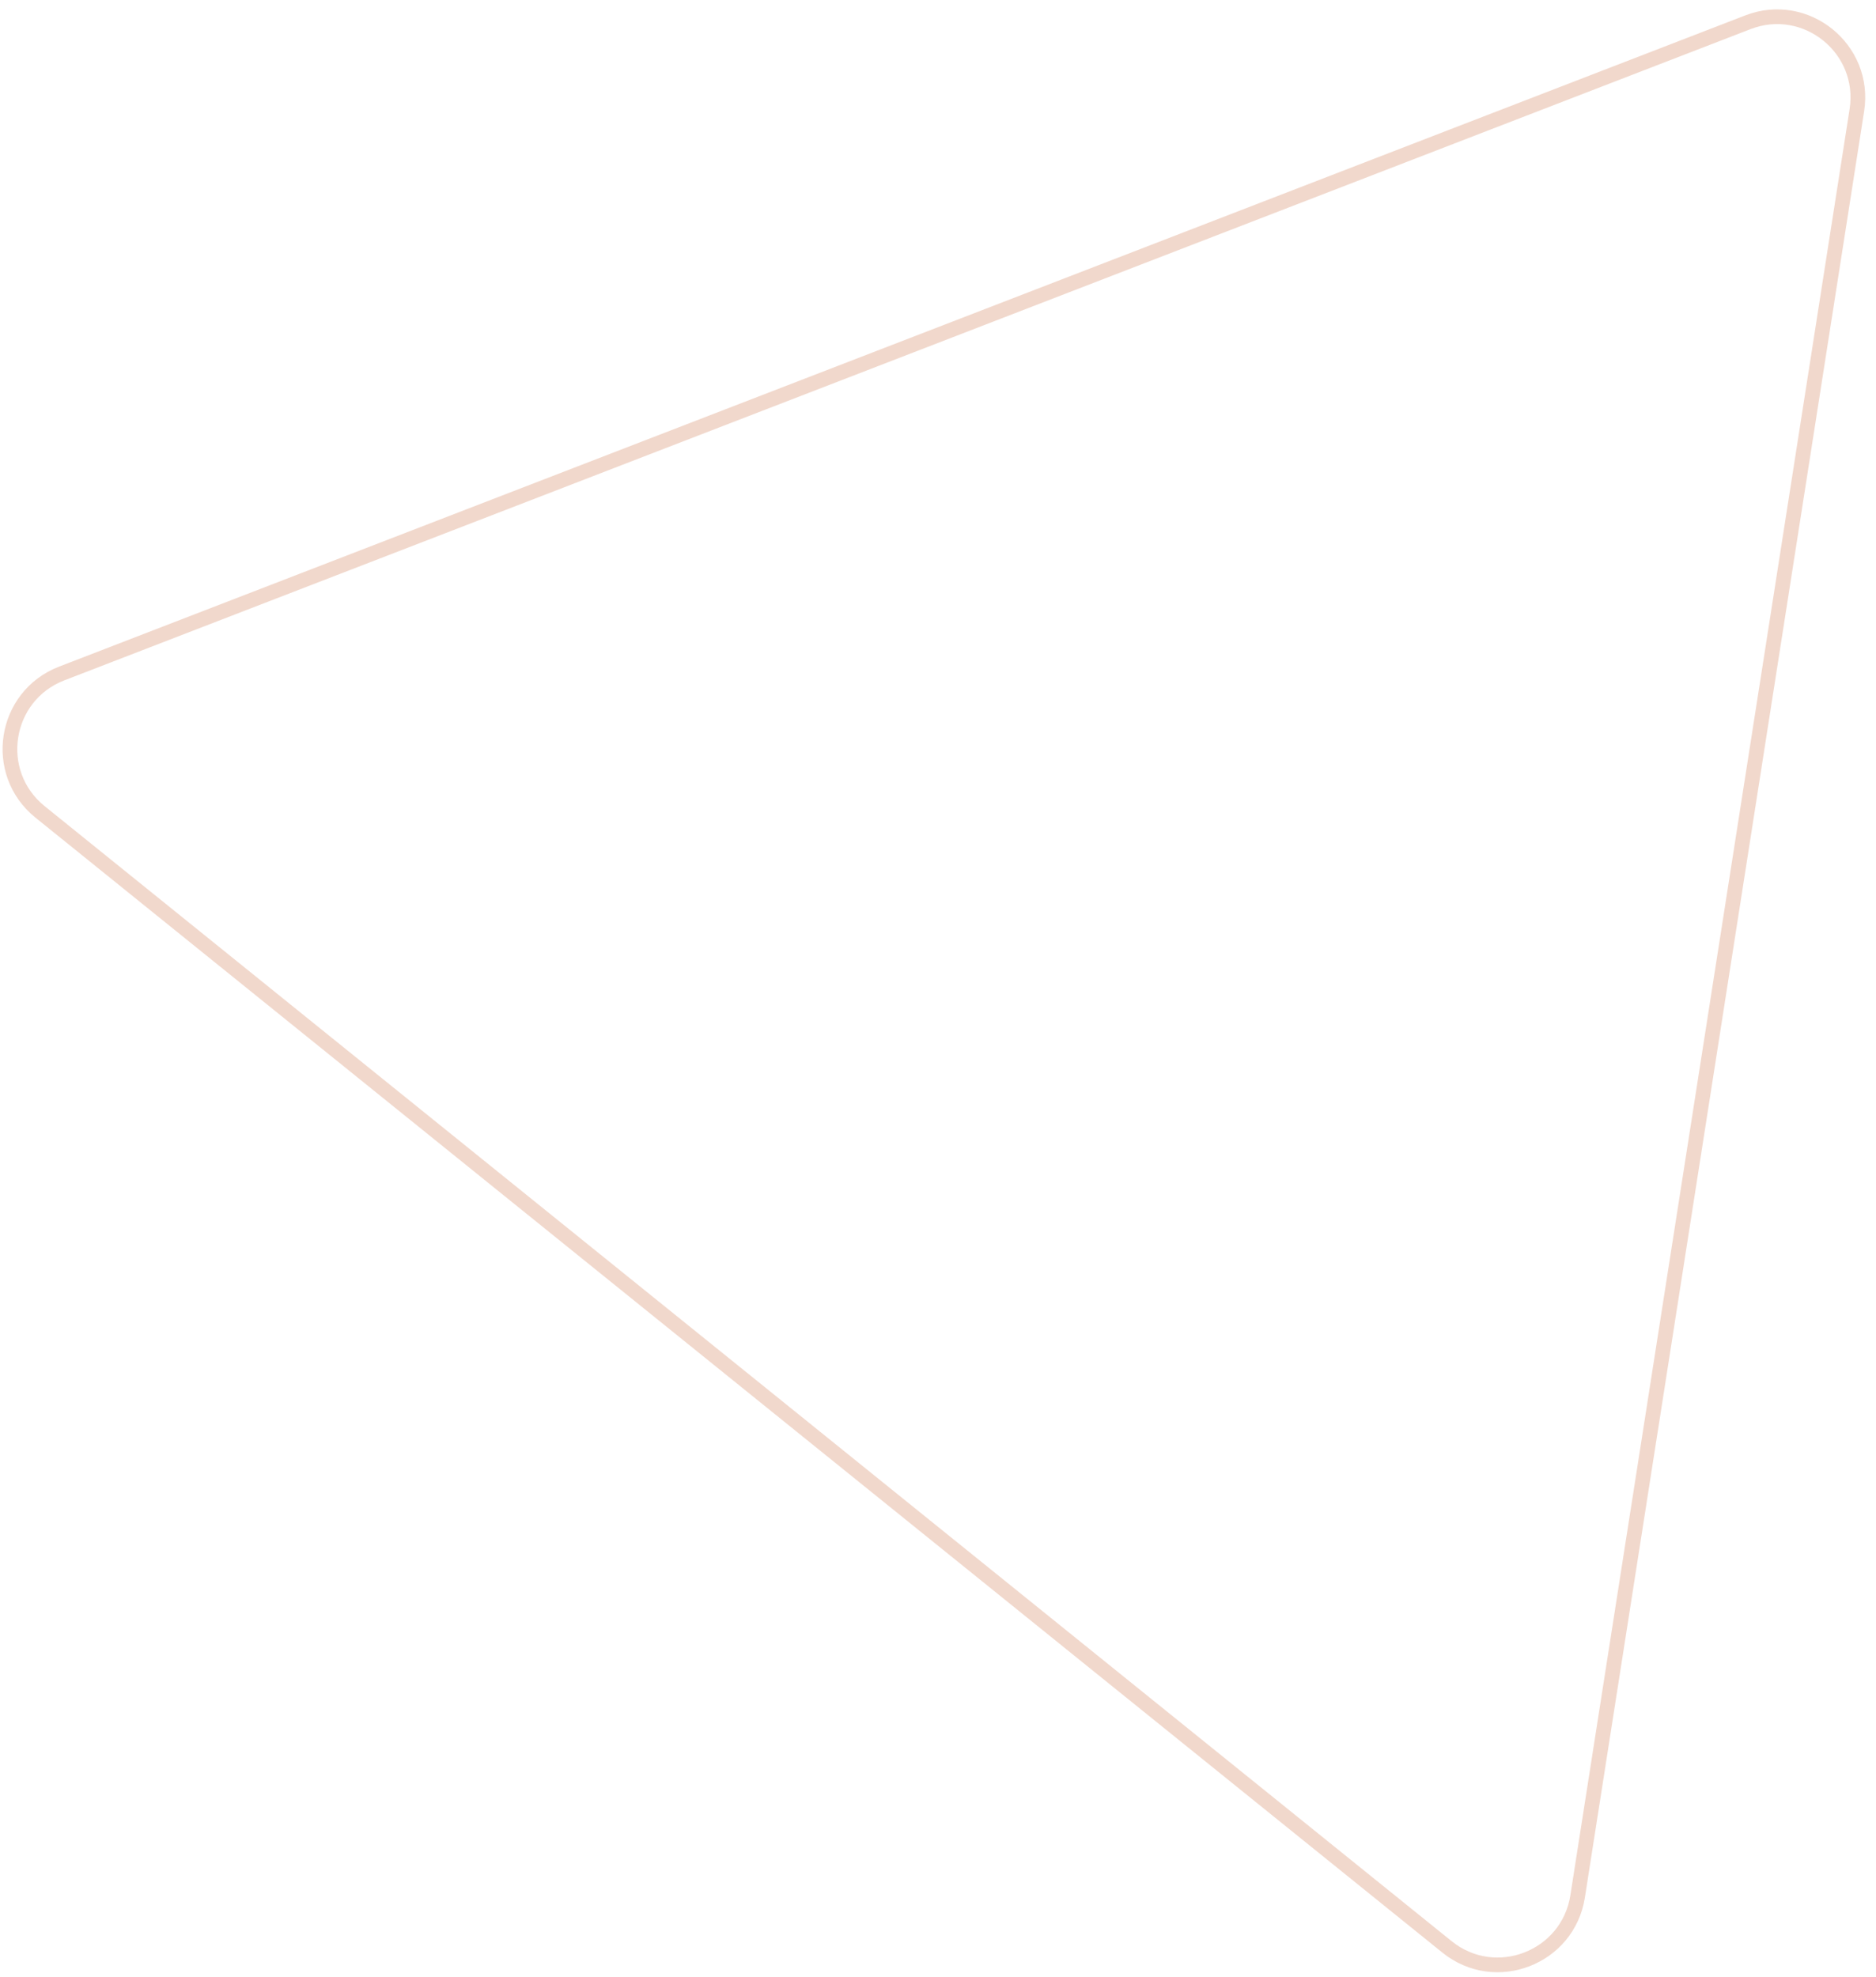 <svg width="149" height="157" viewBox="0 0 149 157" fill="none" xmlns="http://www.w3.org/2000/svg">
<path opacity="0.2" d="M138.823 1.769C143.434 -0.012 148.243 3.867 147.48 8.75L125.302 150.589C124.538 155.472 118.774 157.698 114.927 154.595L3.18 64.469C-0.667 61.366 0.287 55.261 4.898 53.481L138.823 1.769Z" stroke="#BB3E03" stroke-width="1.167"/>
</svg>
